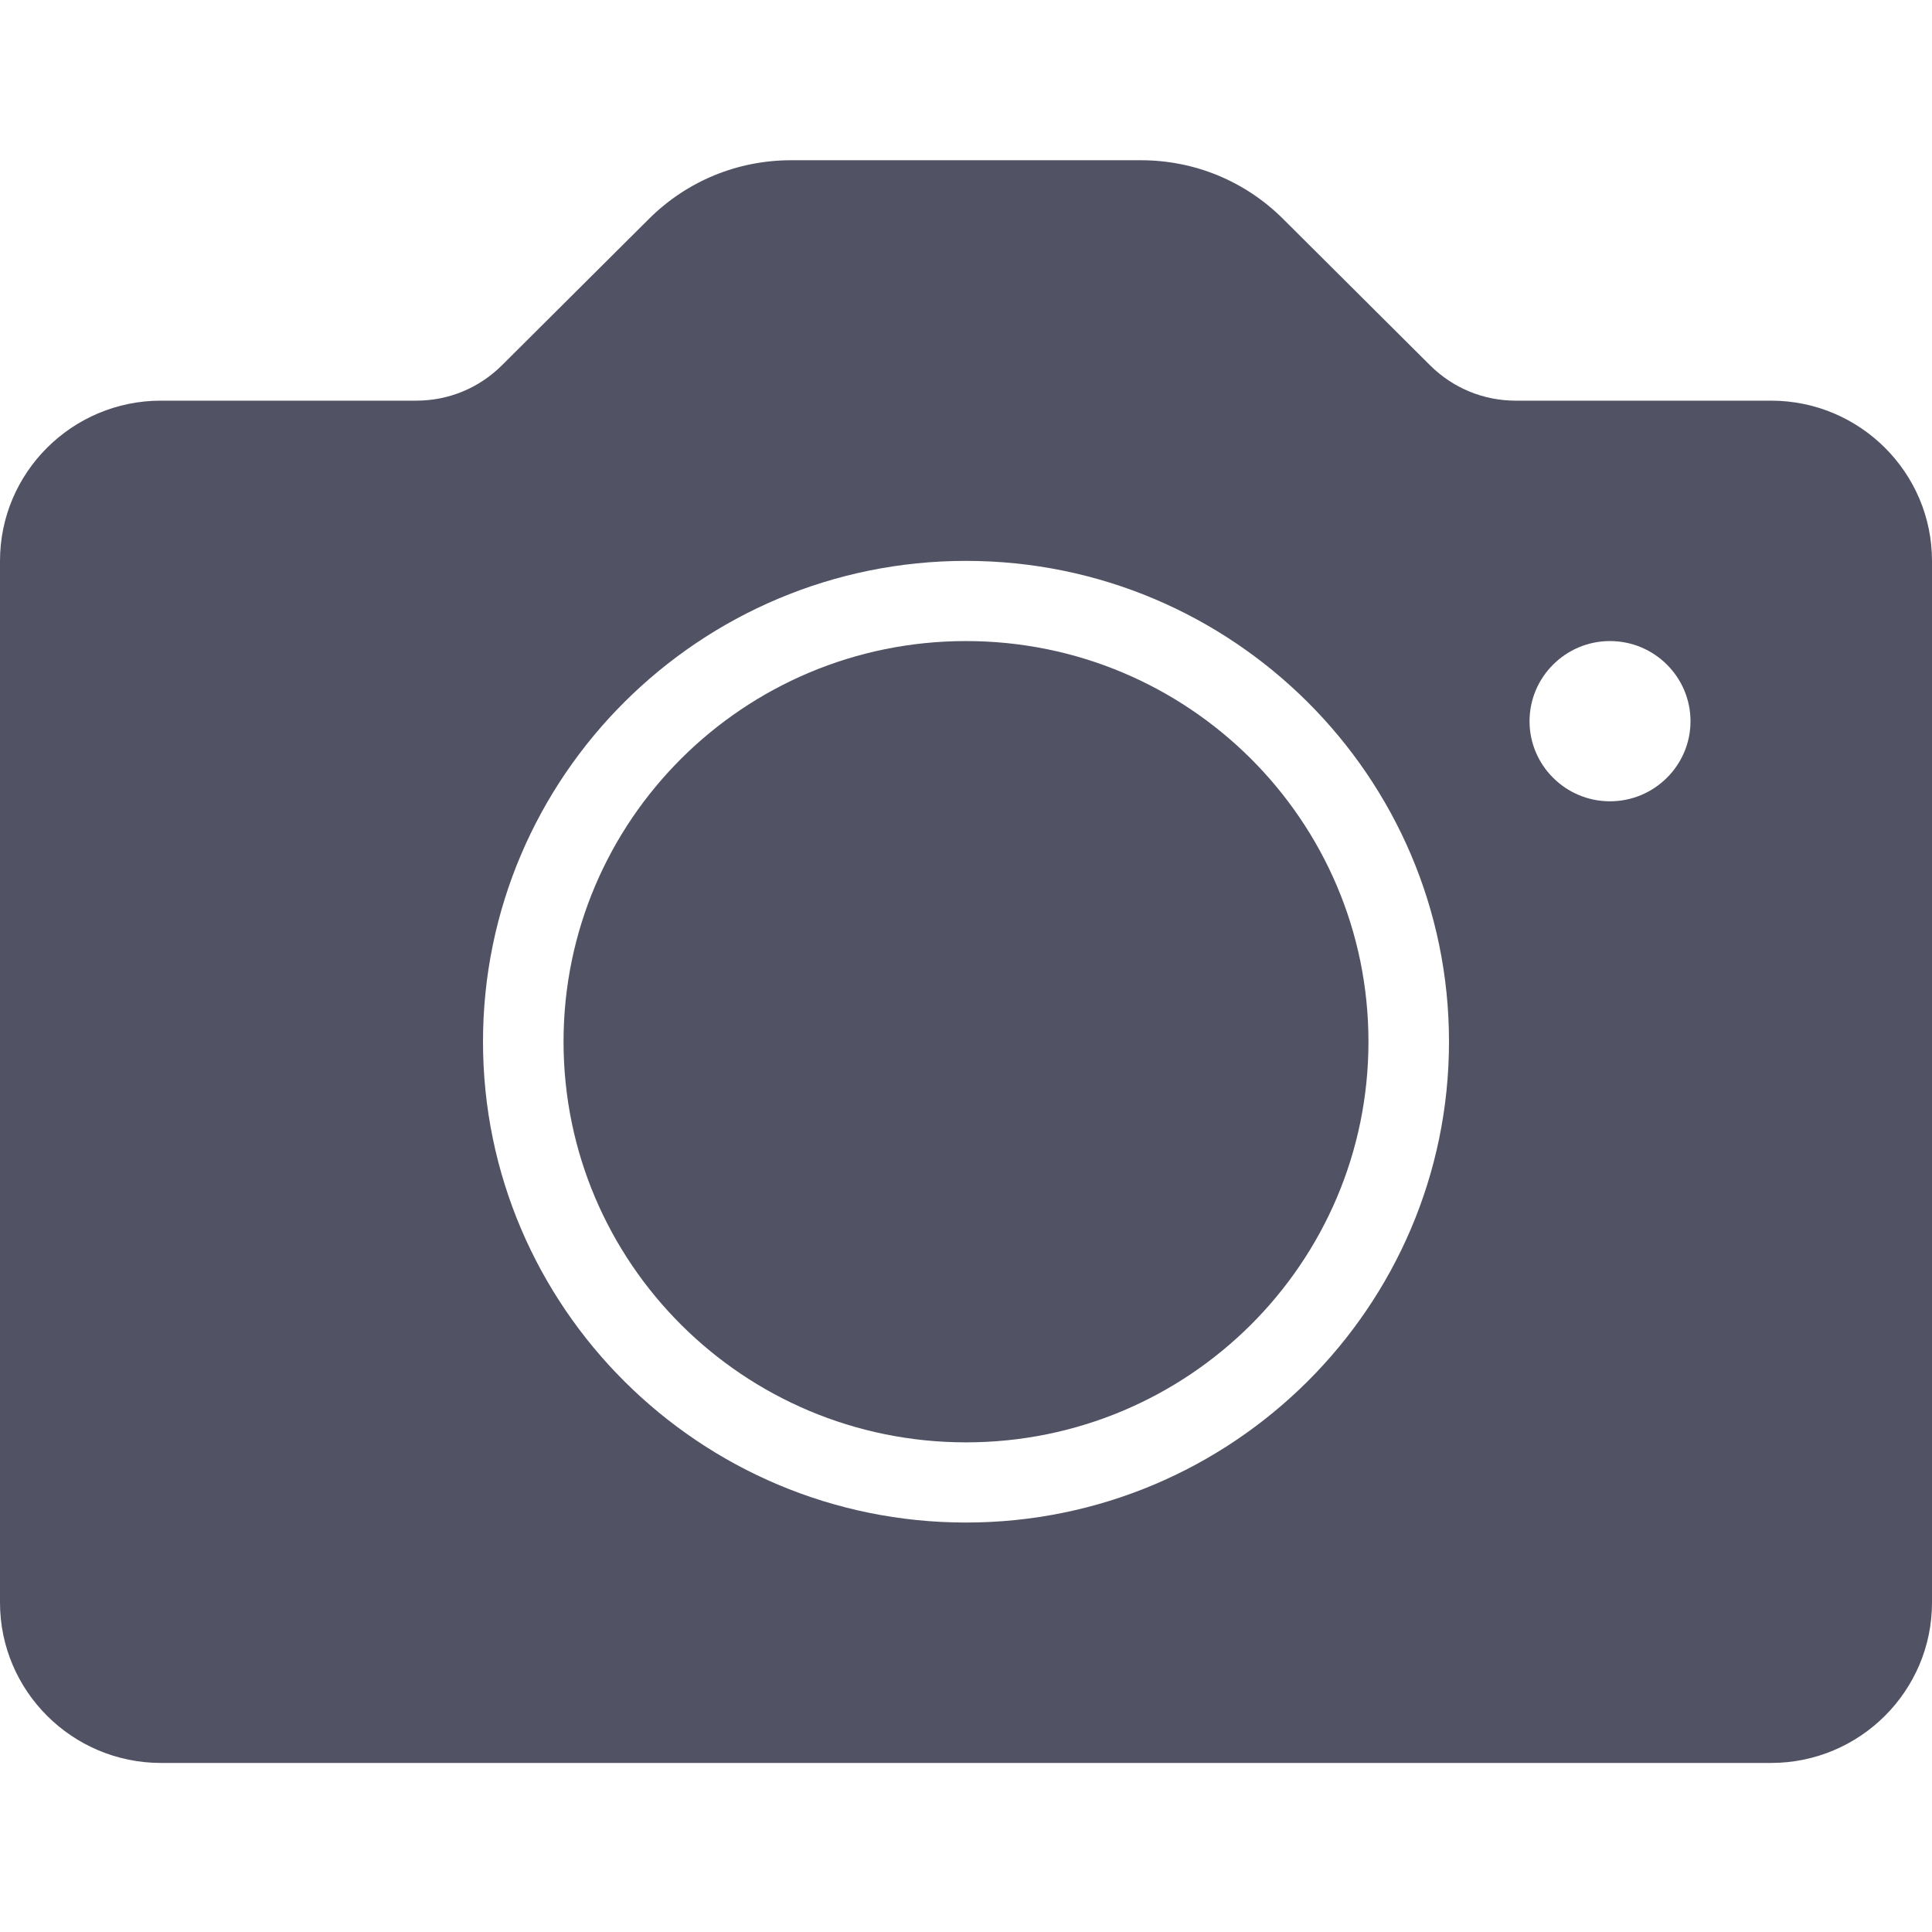 <svg width="16" height="16" viewBox="0 0 16 16" fill="none" xmlns="http://www.w3.org/2000/svg">
<g clip-path="url(#clip0)">
<path d="M8 11.945C9.841 11.945 11.333 10.46 11.333 8.627C11.333 6.795 9.841 5.309 8 5.309C6.159 5.309 4.667 6.795 4.667 8.627C4.667 10.46 6.159 11.945 8 11.945Z" fill="#515365"/>
<path d="M14.667 3.318H12.552C12.285 3.318 12.034 3.214 11.845 3.027L10.626 1.813C10.312 1.5 9.893 1.327 9.448 1.327H6.552C6.107 1.327 5.688 1.5 5.374 1.813L4.155 3.027C3.966 3.214 3.715 3.318 3.448 3.318H1.333C0.598 3.318 0 3.913 0 4.645V13.272C0 14.004 0.598 14.6 1.333 14.6H14.667C15.402 14.6 16 14.005 16 13.272V4.645C16 3.913 15.402 3.318 14.667 3.318ZM8 12.609C5.794 12.609 4 10.823 4 8.627C4 6.431 5.794 4.645 8 4.645C10.206 4.645 12 6.431 12 8.627C12 10.823 10.206 12.609 8 12.609ZM13.333 6.636C12.966 6.636 12.667 6.338 12.667 5.973C12.667 5.607 12.966 5.309 13.333 5.309C13.701 5.309 14 5.607 14 5.973C14 6.338 13.701 6.636 13.333 6.636Z" fill="#515365"/>
</g>
<defs>
<clipPath id="clip0">
<rect width="16" height="15.927" fill="white"/>
</clipPath>
</defs>
</svg>

